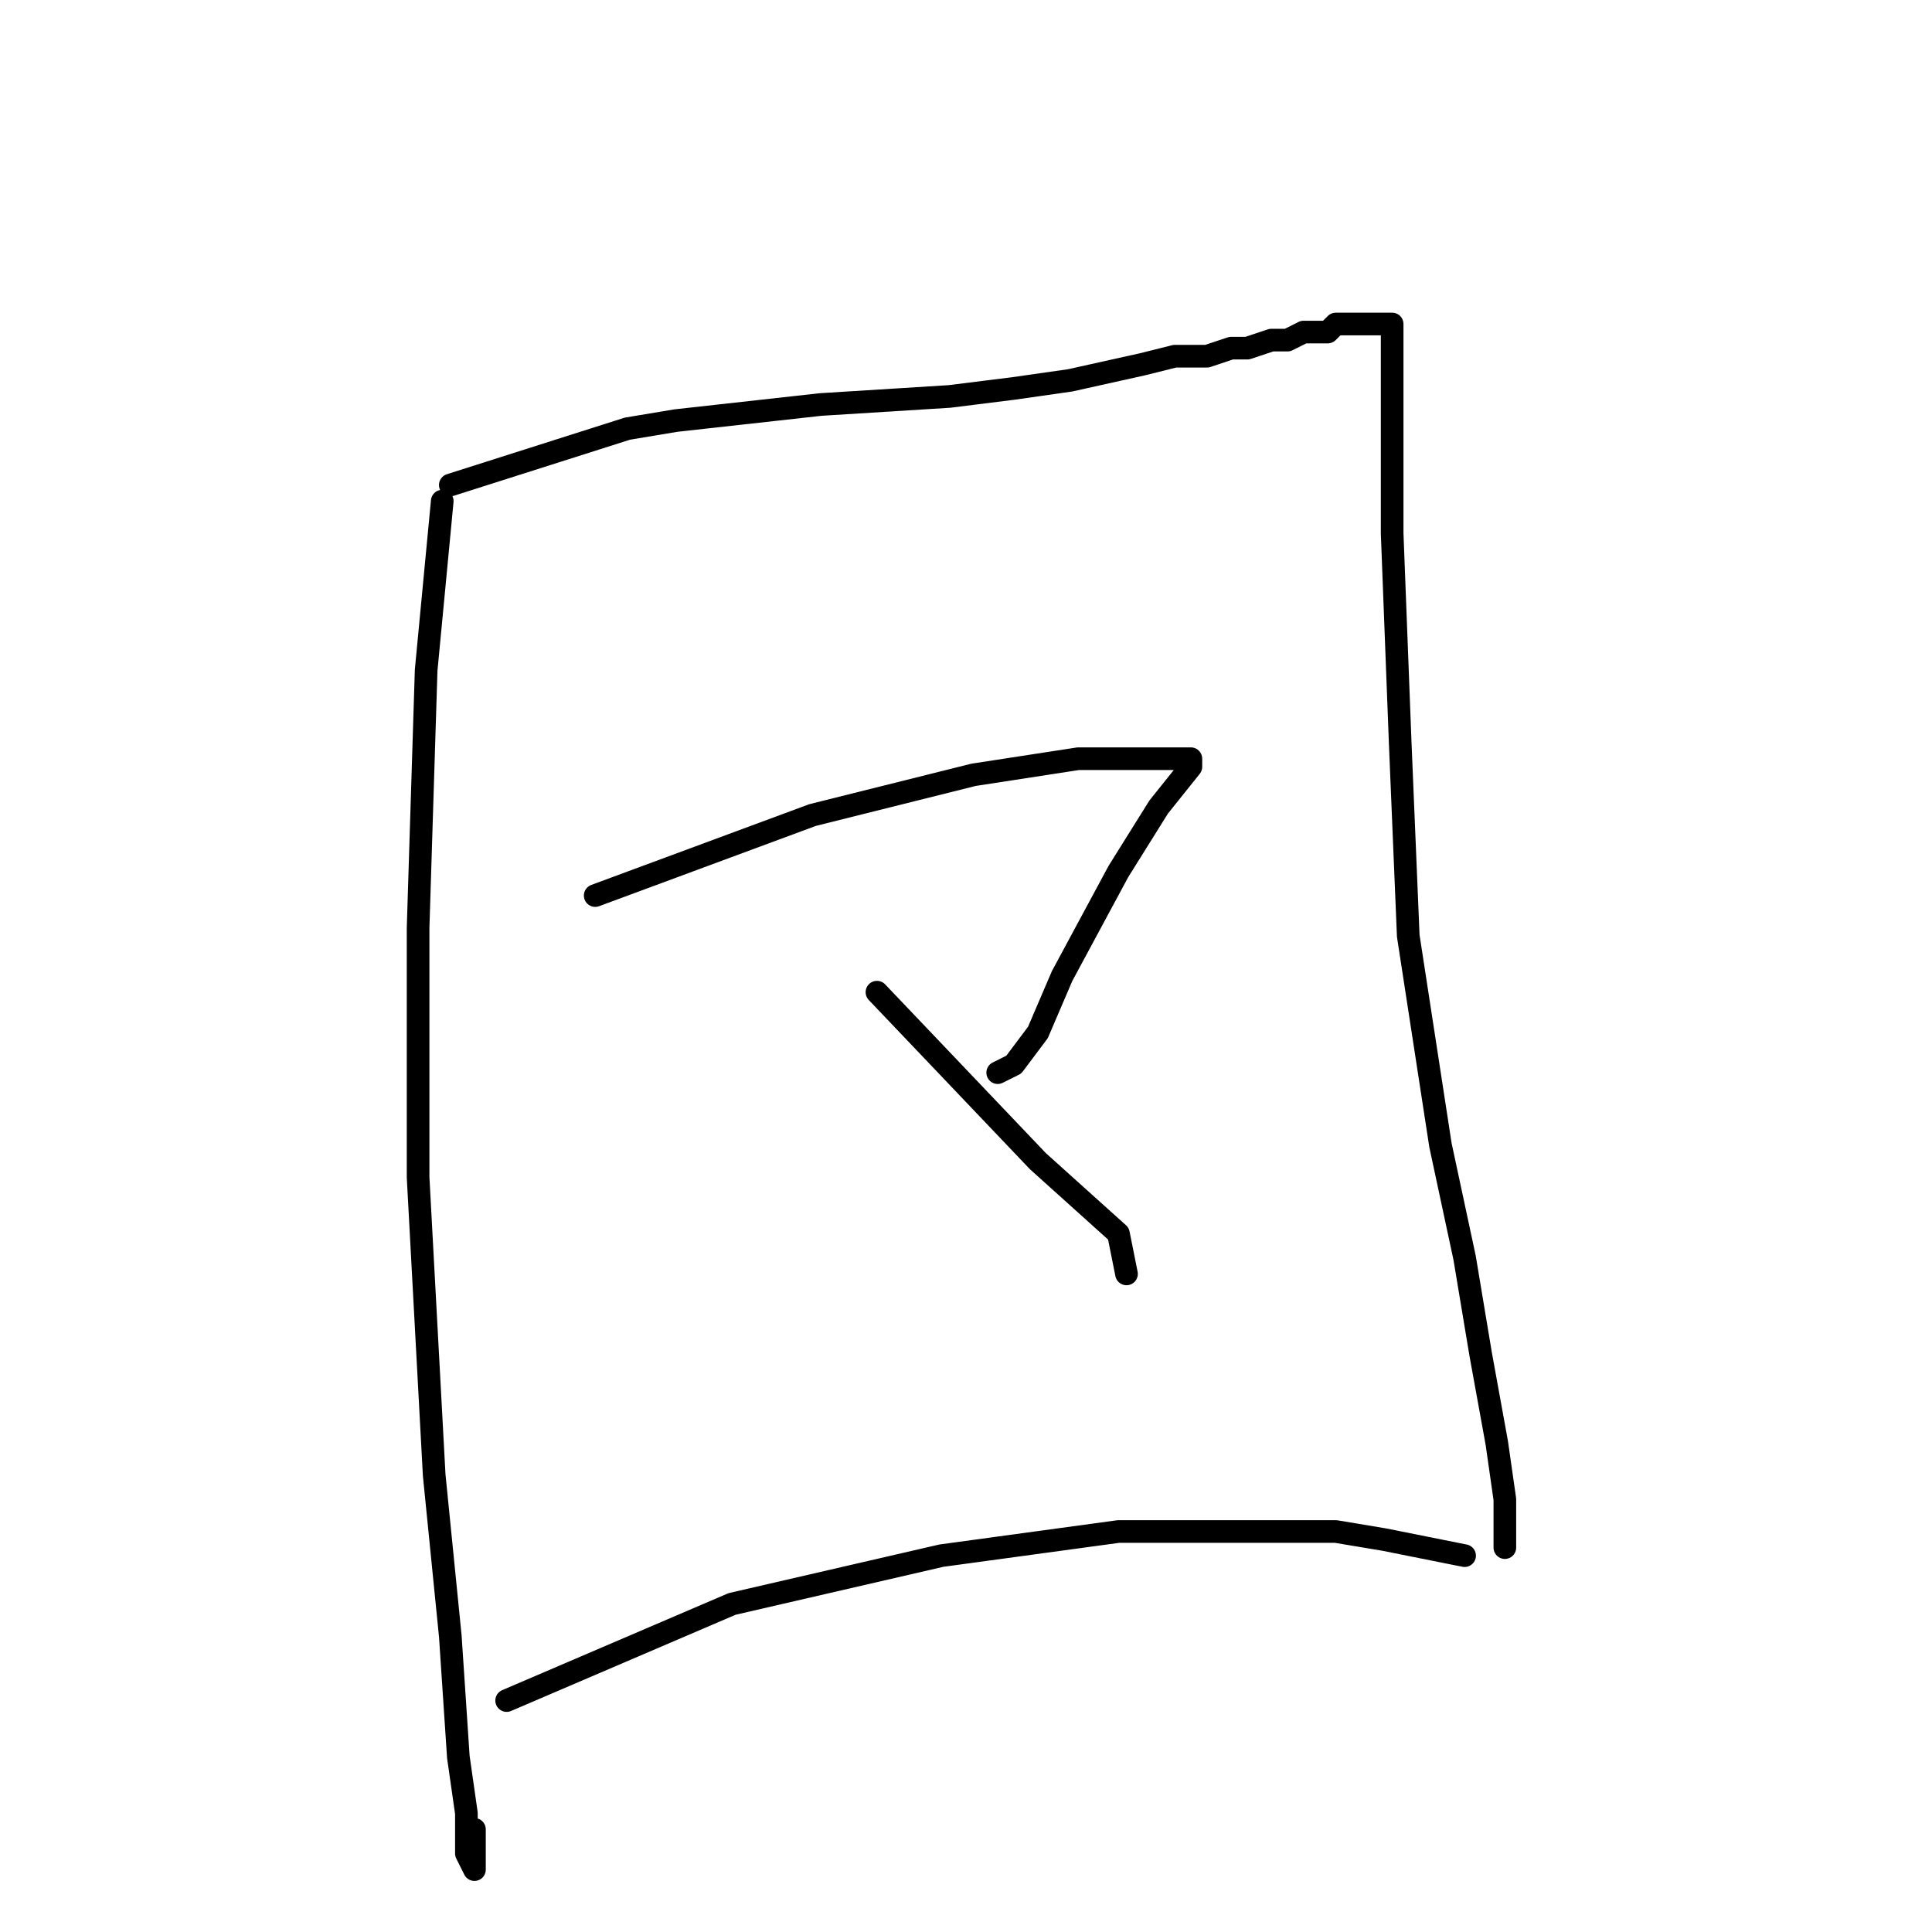 <?xml version="1.0" standalone="no"?>
    <svg width="256" height="256" xmlns="http://www.w3.org/2000/svg" version="1.1">
    <polyline stroke="black" stroke-width="3" stroke-linecap="round" fill="transparent" stroke-linejoin="round" points="58.6 66.4 56.467 88.8 55.4 122.933 55.4 156 57.533 195.467 59.667 216.8 60.733 232.8 61.8 240.267 61.8 245.6 62.867 247.733 62.867 242.4 62.867 242.4 " />
        <polyline stroke="black" stroke-width="3" stroke-linecap="round" fill="transparent" stroke-linejoin="round" points="59.667 64.267 83.133 56.8 89.533 55.733 108.733 53.6 125.8 52.533 134.333 51.467 141.8 50.4 151.4 48.267 155.667 47.2 159.933 47.2 163.133 46.133 165.267 46.133 168.467 45.067 170.6 45.067 172.733 44 175.933 44 177 42.933 178.067 42.933 179.133 42.933 181.267 42.933 182.333 42.933 183.4 42.933 184.467 42.933 184.467 44 184.467 45.067 184.467 51.467 184.467 70.667 185.533 98.4 186.6 124 190.867 151.733 194.067 166.667 196.2 179.467 198.333 191.2 199.4 198.667 199.4 204 199.4 205.067 199.4 205.067 " />
        <polyline stroke="black" stroke-width="3" stroke-linecap="round" fill="transparent" stroke-linejoin="round" points="78.867 118.667 107.667 108 129 102.667 142.867 100.533 150.333 100.533 156.733 100.533 157.8 100.533 157.8 101.6 153.533 106.933 148.2 115.467 140.733 129.333 137.533 136.8 134.333 141.067 132.2 142.133 132.2 142.133 " />
        <polyline stroke="black" stroke-width="3" stroke-linecap="round" fill="transparent" stroke-linejoin="round" points="116.2 131.467 137.533 153.867 148.2 163.467 149.267 168.8 149.267 168.8 " />
        <polyline stroke="black" stroke-width="3" stroke-linecap="round" fill="transparent" stroke-linejoin="round" points="67.133 225.333 97 212.533 124.733 206.133 148.2 202.933 170.6 202.933 177 202.933 183.4 204 188.733 205.067 194.067 206.133 194.067 206.133 " />
        </svg>